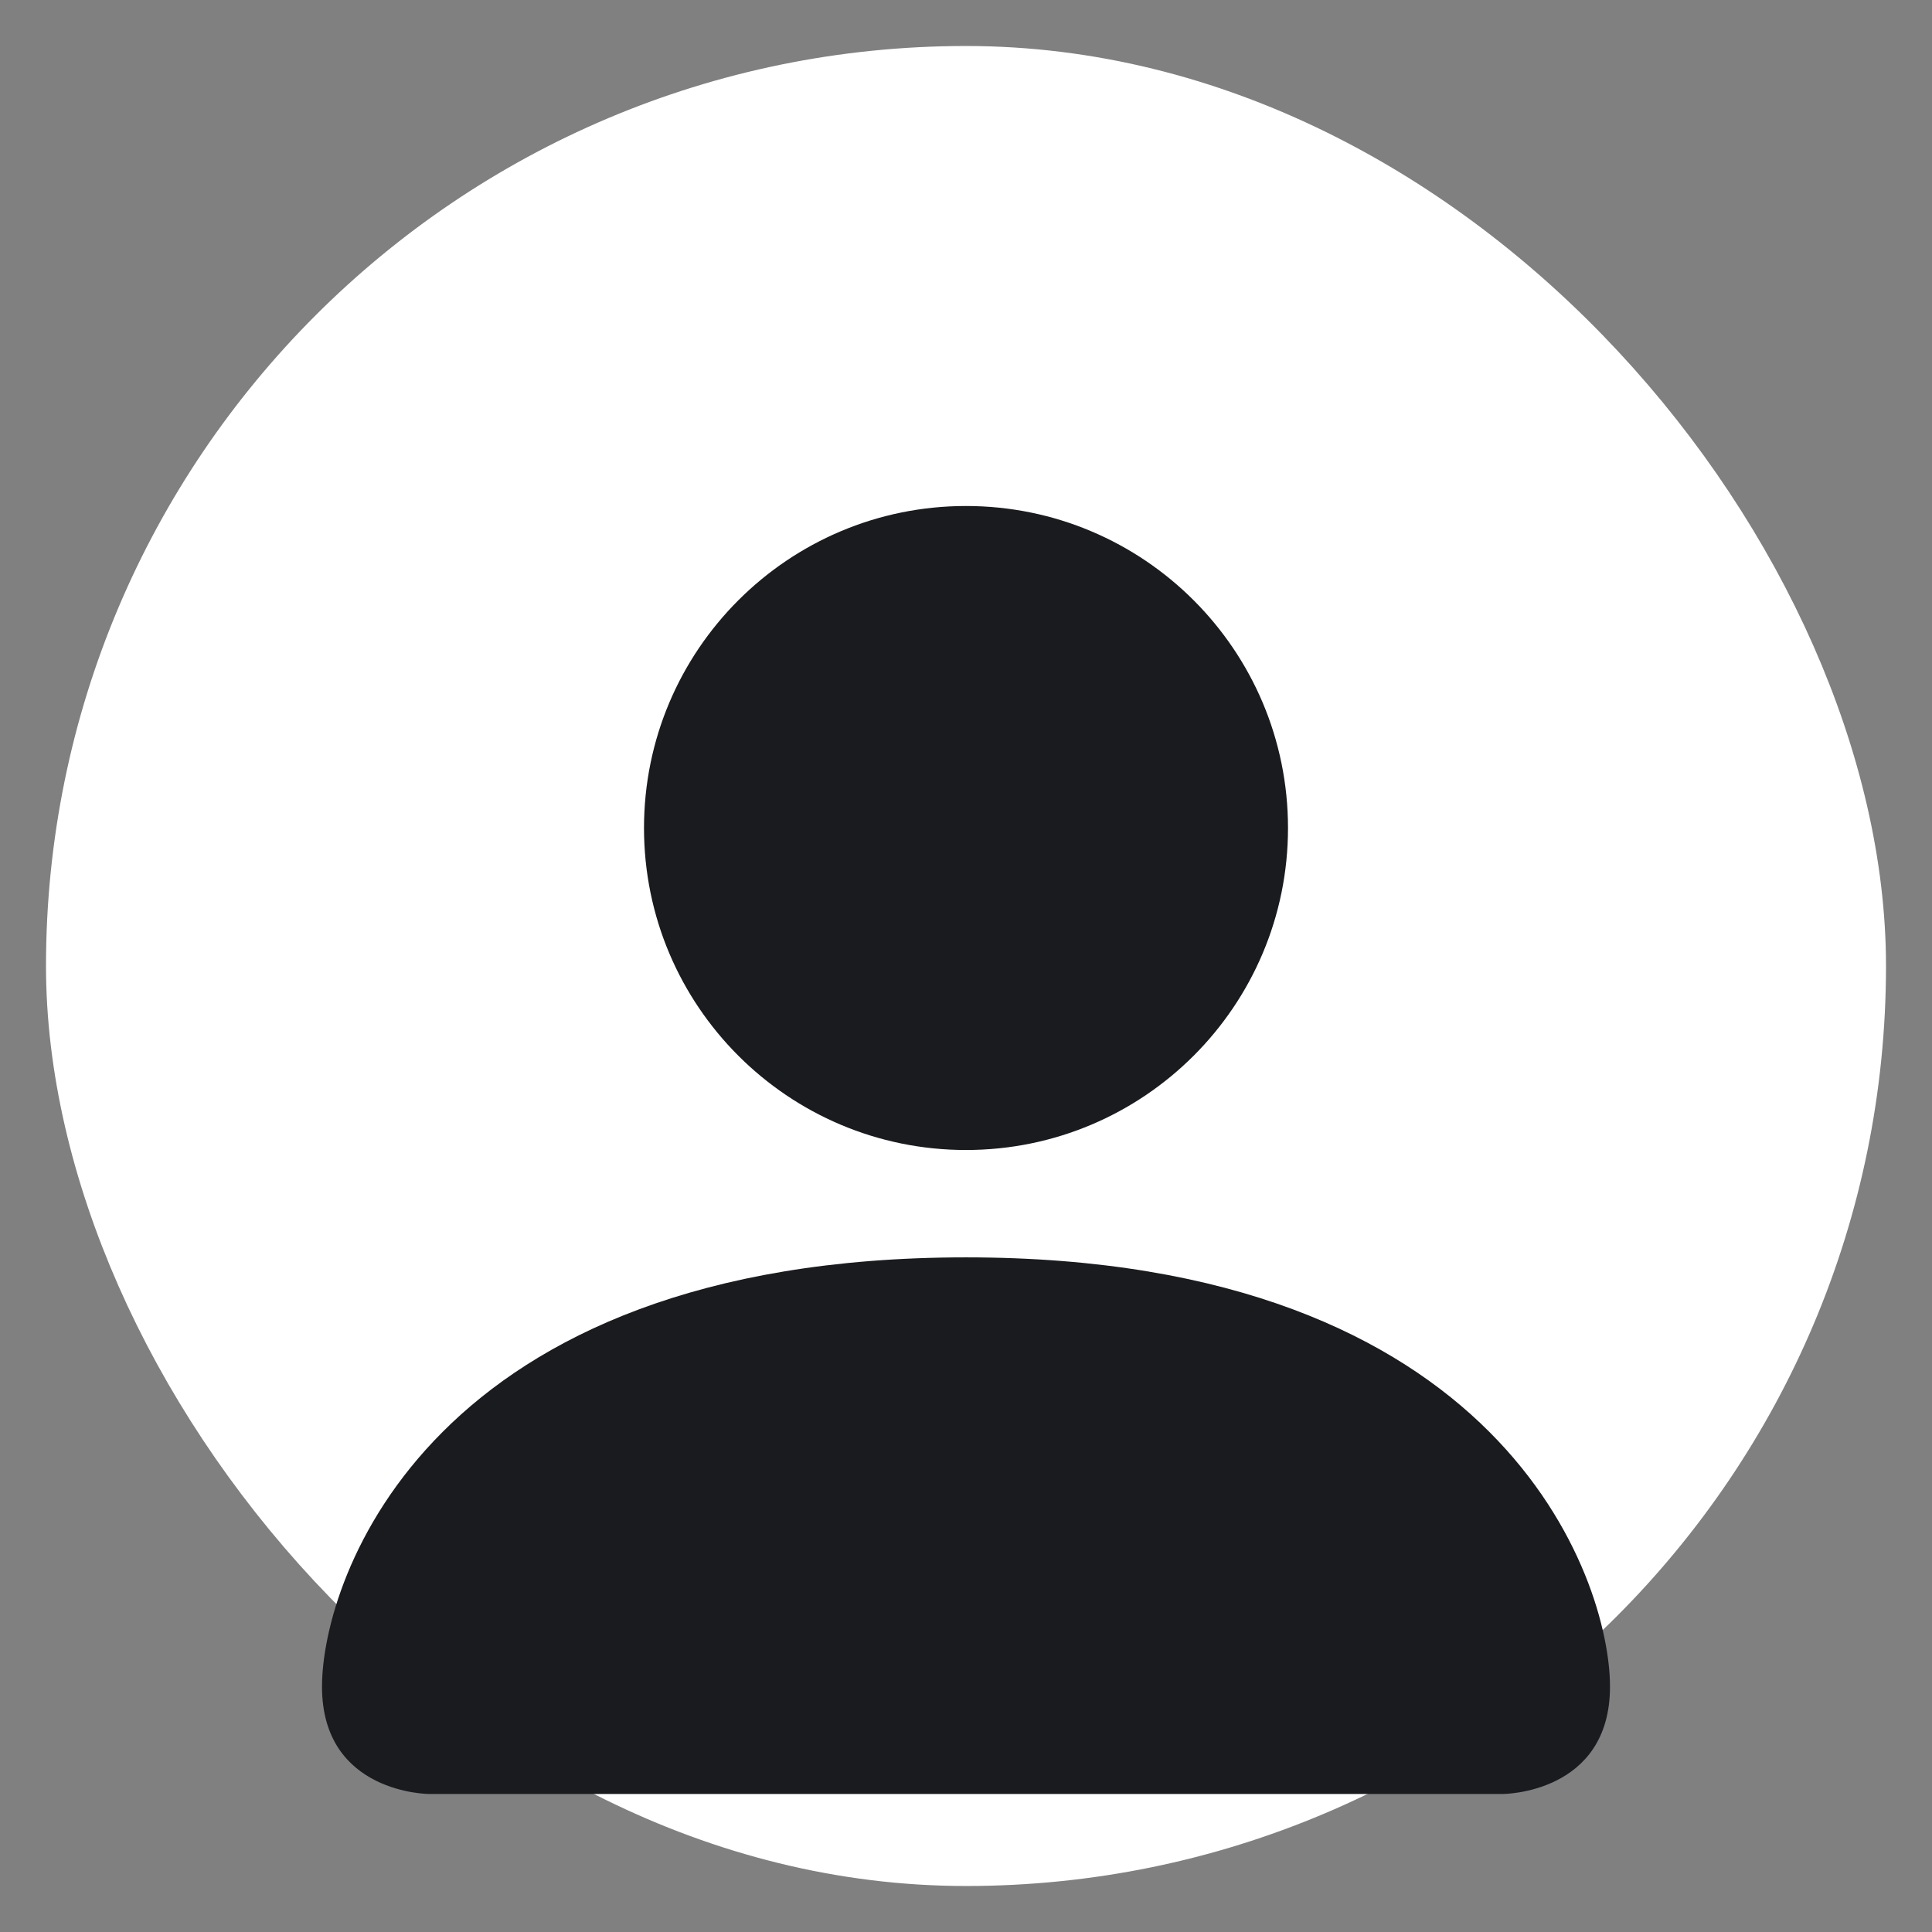 <svg width="21" height="21" viewBox="0 0 21 21" fill="none" xmlns="http://www.w3.org/2000/svg">
<rect x="0" y="0" width="21" height="21" fill="#808080" stroke="none"/>
<rect x="1" y="1" width="19" height="19" rx="9.5" fill="white"/>
<rect x="1" y="1" width="19" height="19" rx="9.5" stroke="white"/>
<path d="M4.667 19.5C4.667 19.5 3.5 19.5 3.5 18.333C3.5 17.167 4.667 13.667 10.5 13.667C16.333 13.667 17.5 17.167 17.5 18.333C17.5 19.5 16.333 19.5 16.333 19.5H4.667Z" fill="#1A1B1F"/>
<path d="M10.5 12.5C12.433 12.5 14 10.933 14 9C14 7.067 12.433 5.5 10.5 5.5C8.567 5.5 7 7.067 7 9C7 10.933 8.567 12.5 10.5 12.5Z" fill="#1A1B1F"/>
</svg>
